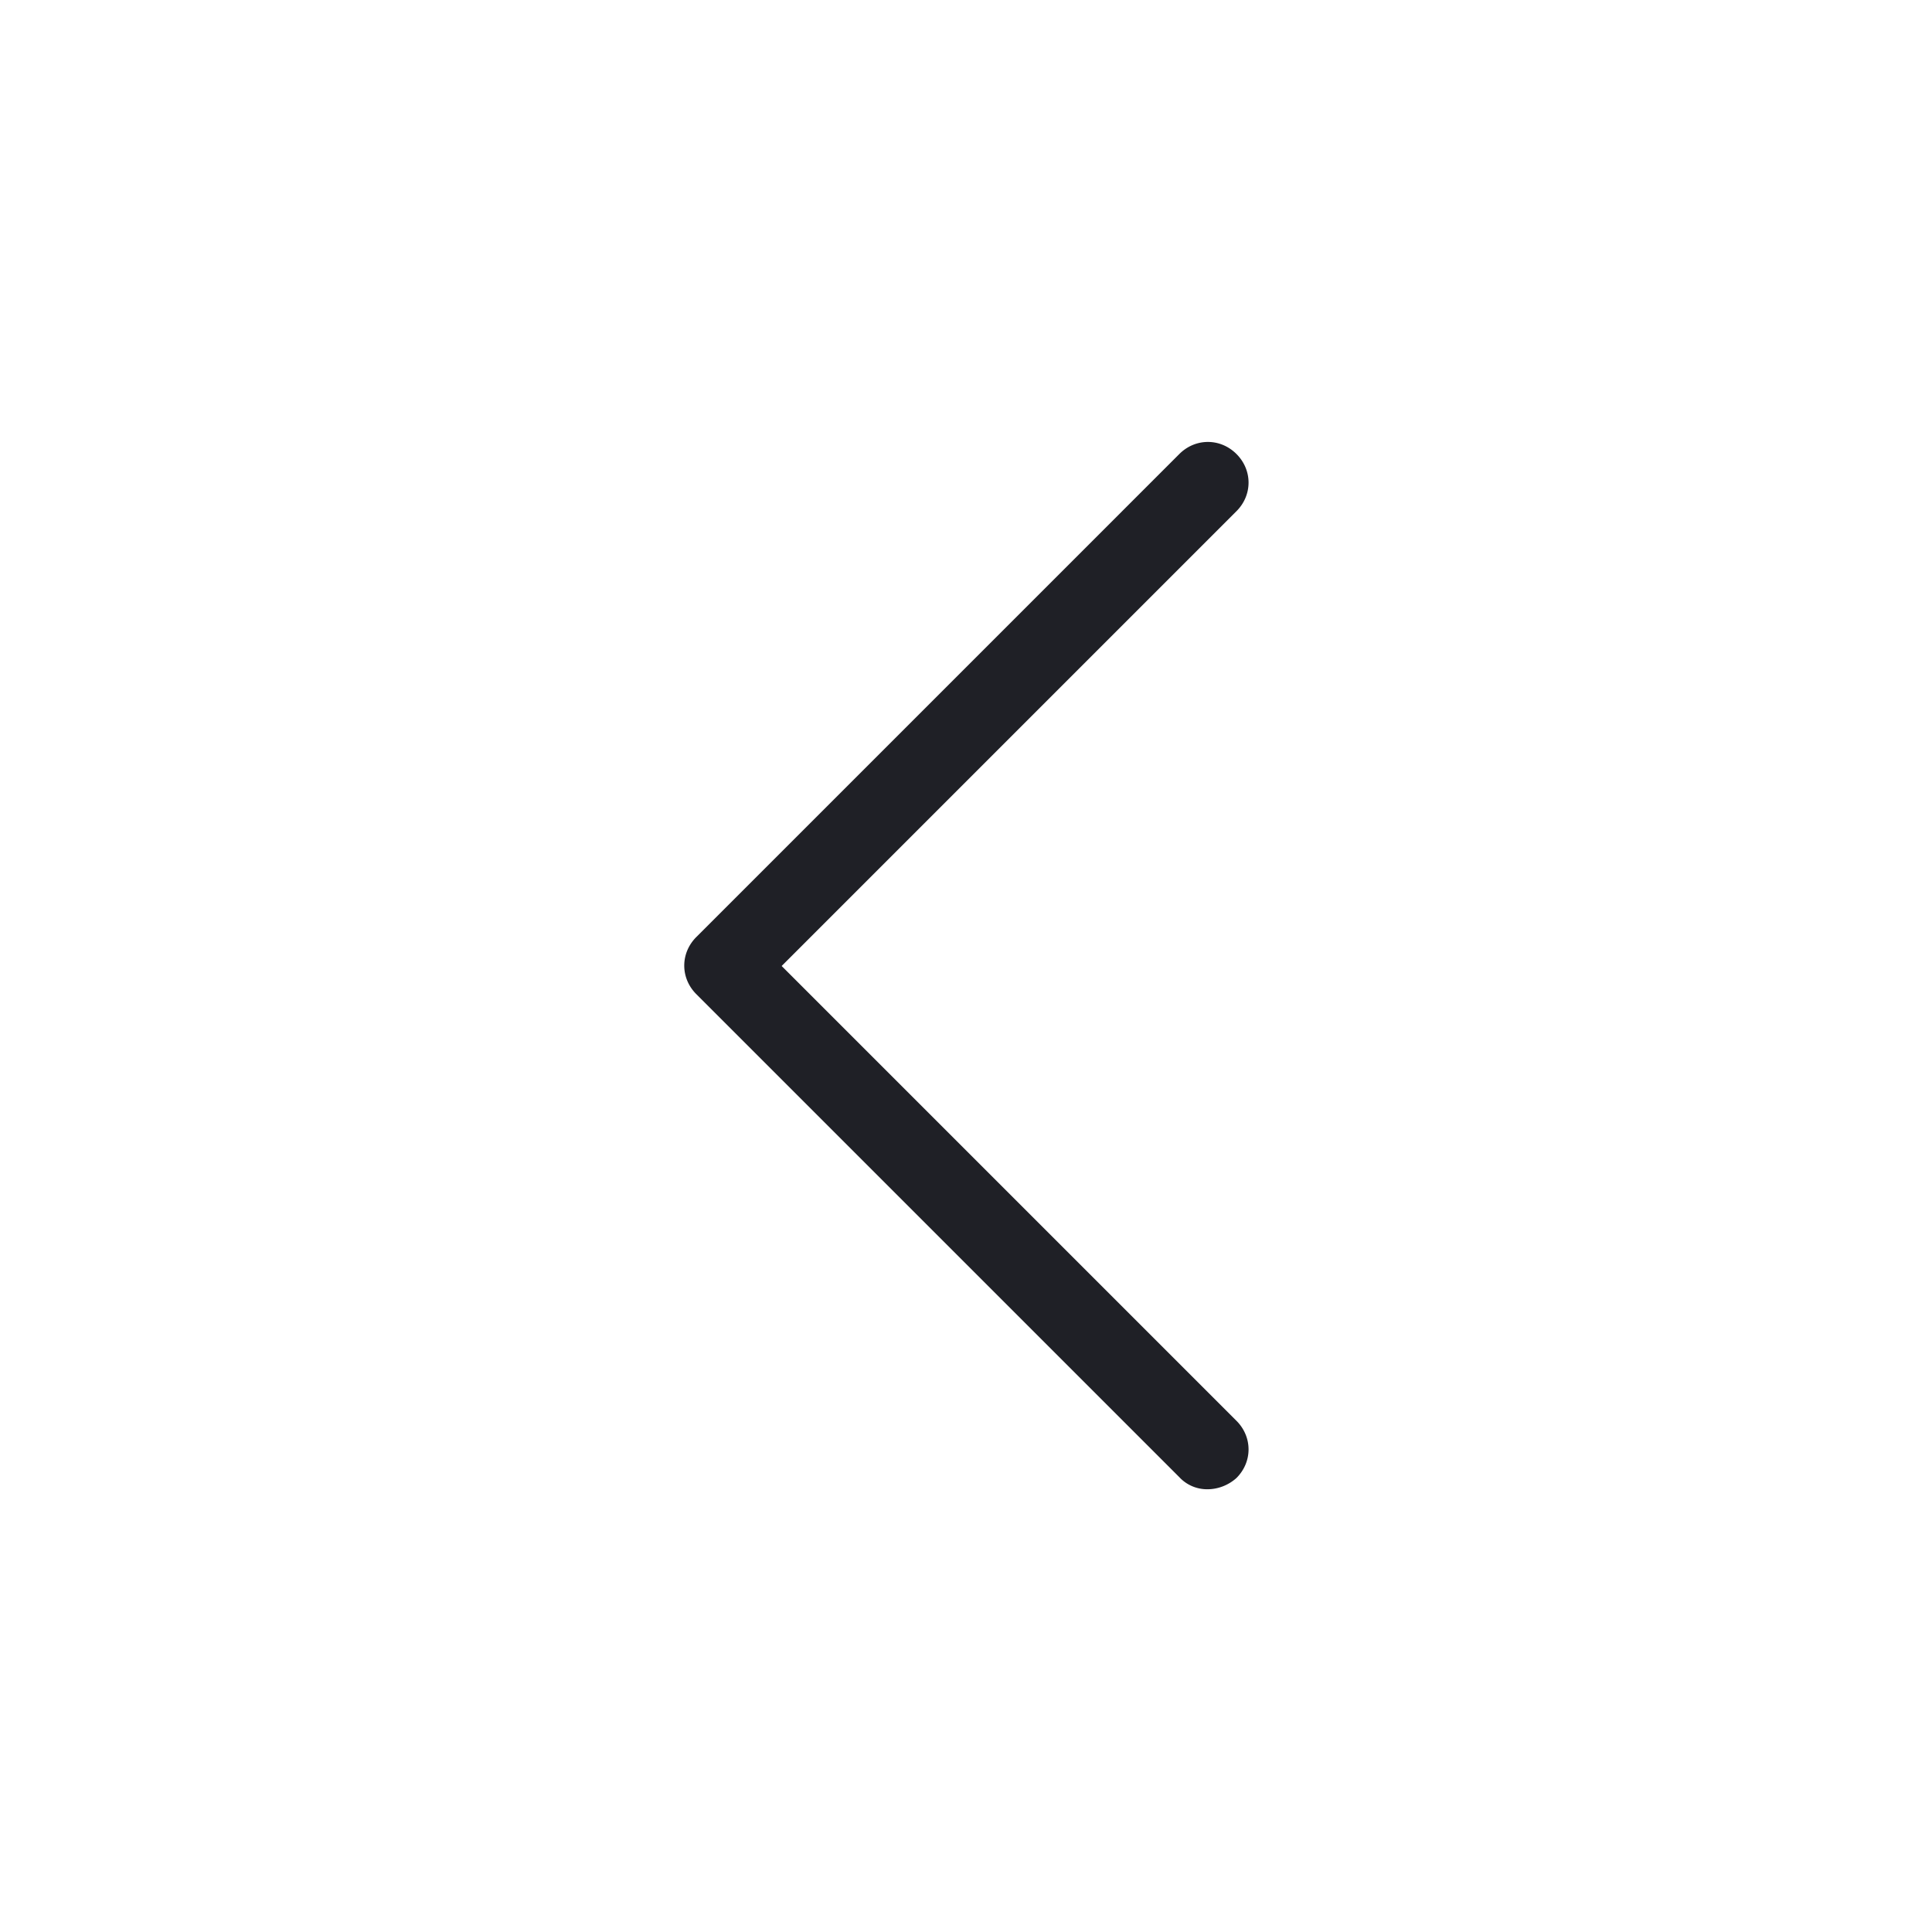 <?xml version="1.0" standalone="no"?><!DOCTYPE svg PUBLIC "-//W3C//DTD SVG 1.1//EN" "http://www.w3.org/Graphics/SVG/1.1/DTD/svg11.dtd"><svg t="1734700658603" class="icon" viewBox="0 0 1024 1024" version="1.1" xmlns="http://www.w3.org/2000/svg" p-id="1594" xmlns:xlink="http://www.w3.org/1999/xlink" width="128" height="128"><path d="M640 789.333a20.053 20.053 0 0 1-14.933-6.4l-256-256c-8.533-8.533-8.533-21.76 0-30.293l256-256c8.533-8.533 21.76-8.533 30.293 0s8.533 21.76 0 30.293L414.293 512l241.067 241.067c8.533 8.533 8.533 21.76 0 30.293-4.267 3.84-9.813 5.973-15.36 5.973z" fill="#1f2026" p-id="1595"></path></svg>